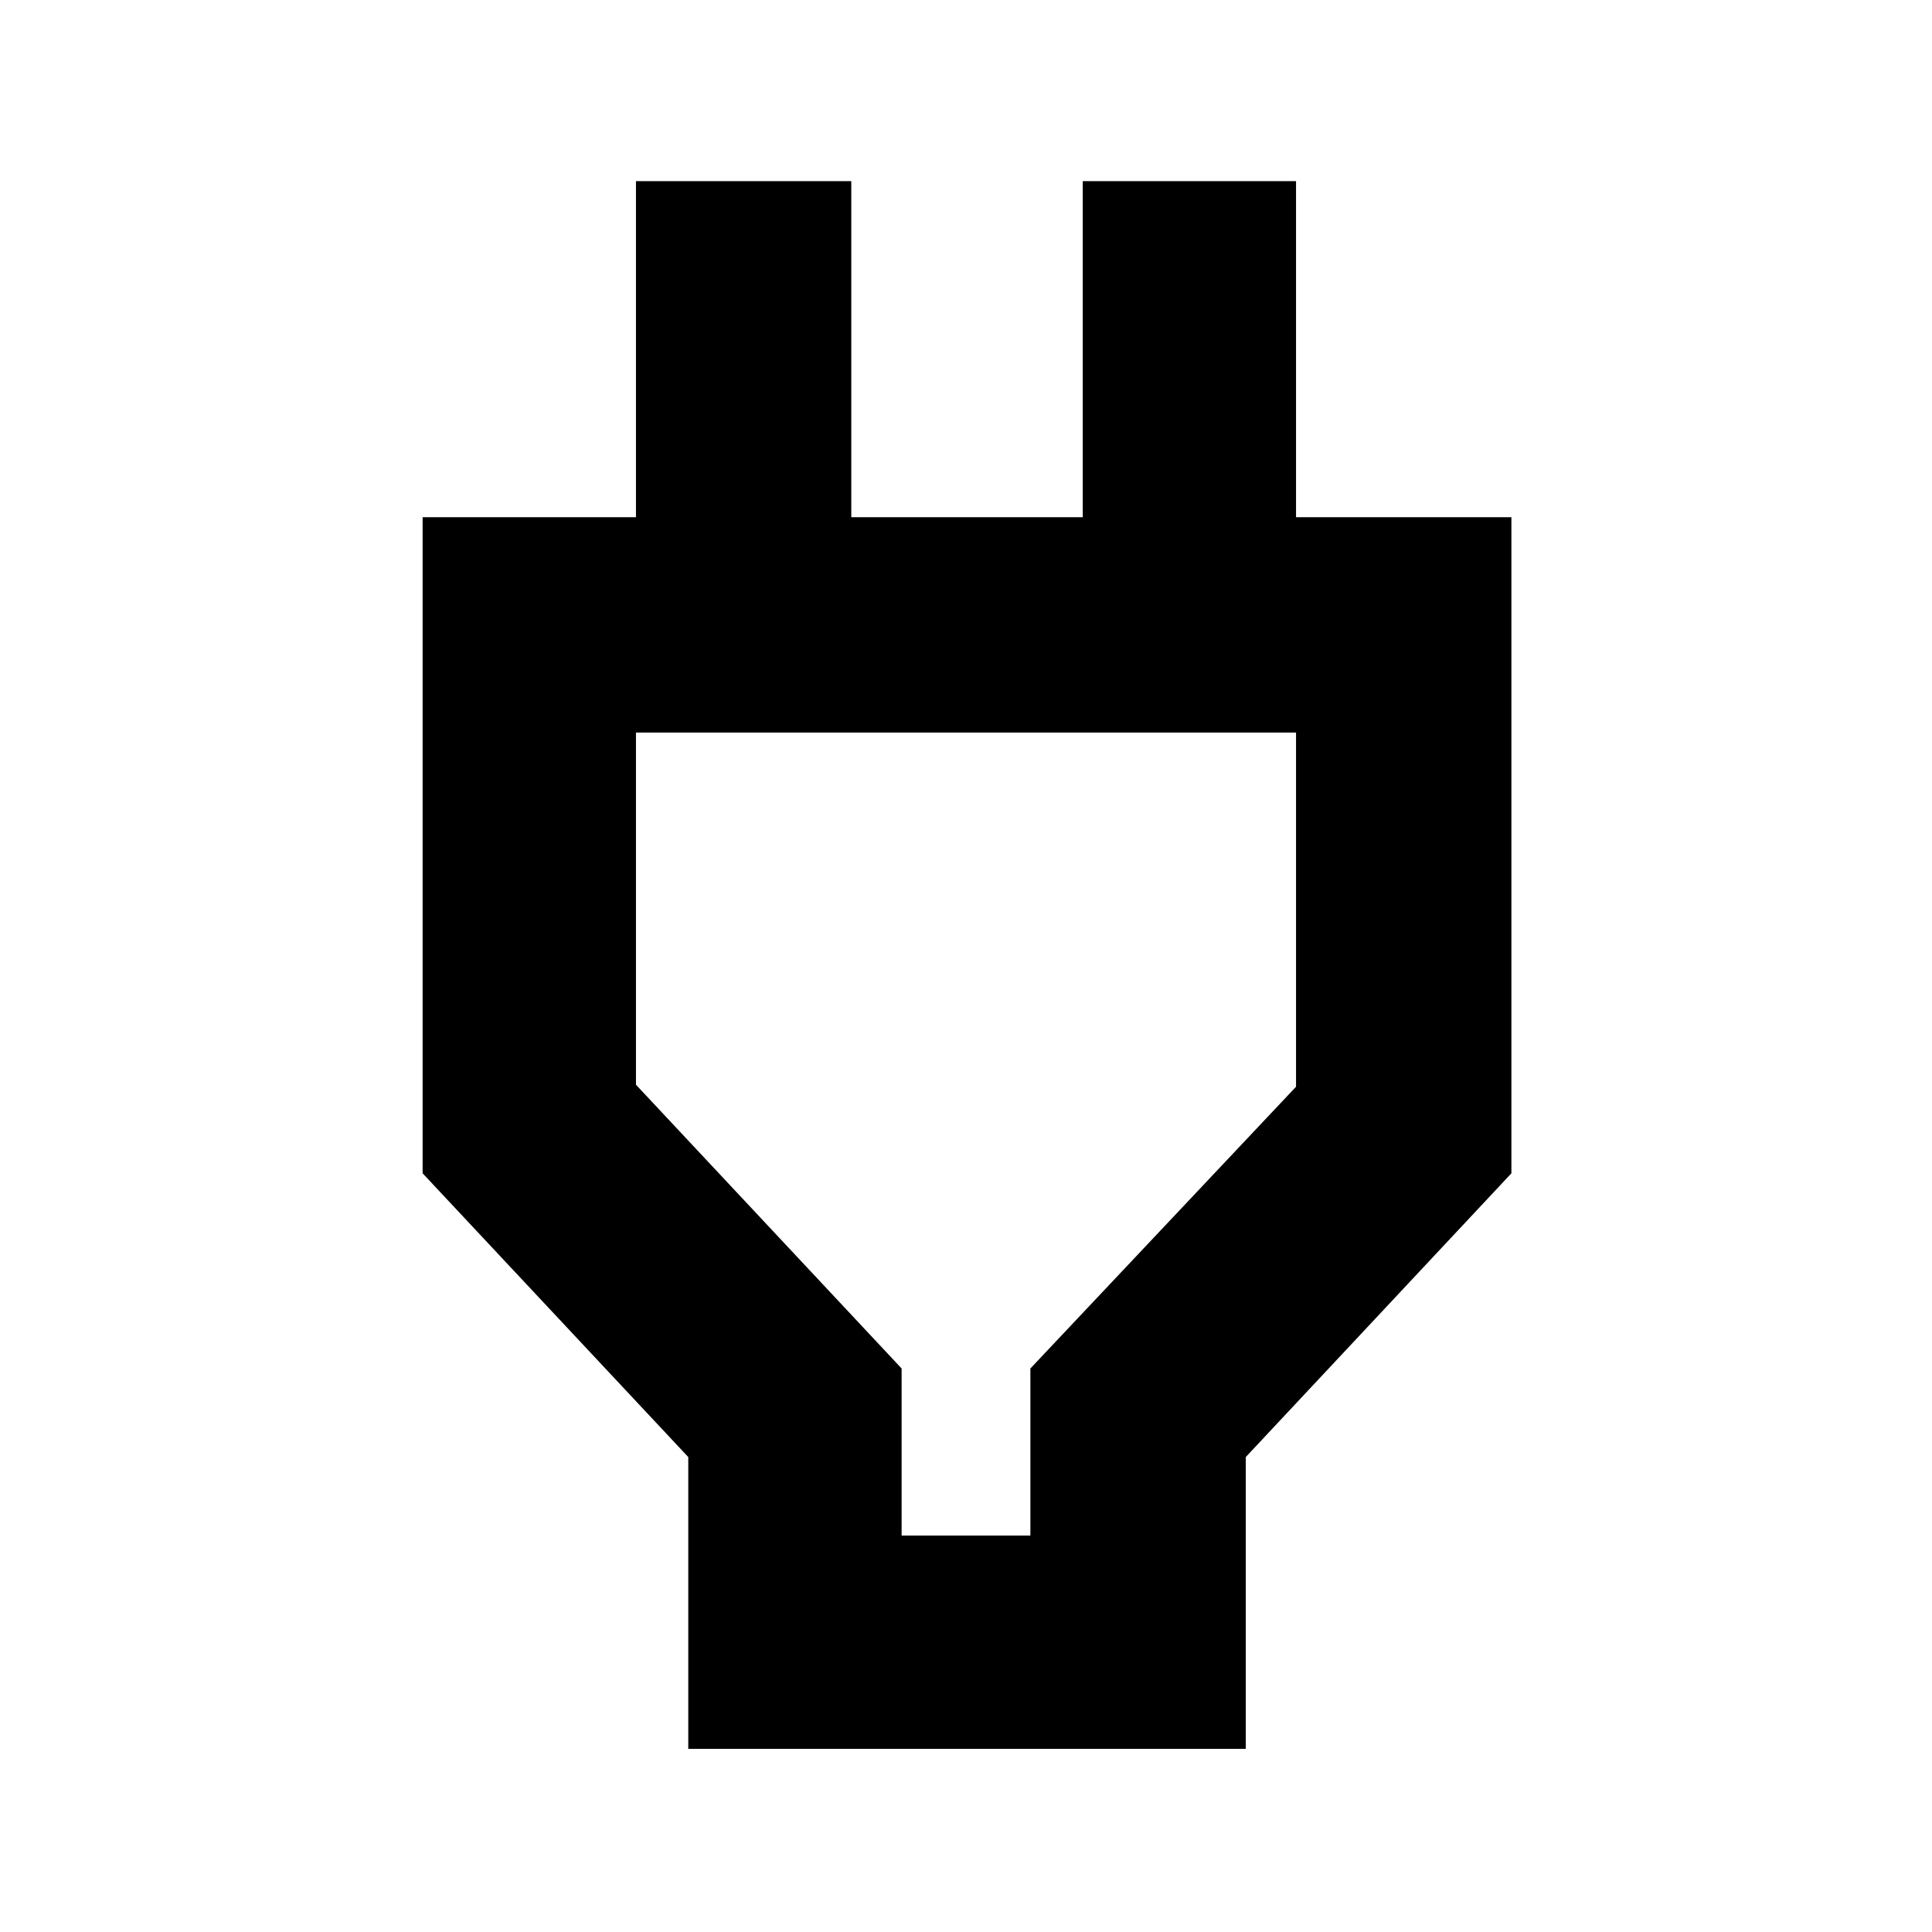 <svg xmlns="http://www.w3.org/2000/svg" height="40" width="40"><path d="M18.667 31.792H21.333V28.333L26.833 22.5V15.167H13.167V22.458L18.667 28.333ZM14.25 36.208V30.167L8.75 24.292V10.708H13.167V3.75H17.625V10.708H22.417V3.75H26.833V10.708H31.292V24.292L25.792 30.167V36.208ZM20 23.5V15.167V23.5Z"/></svg>